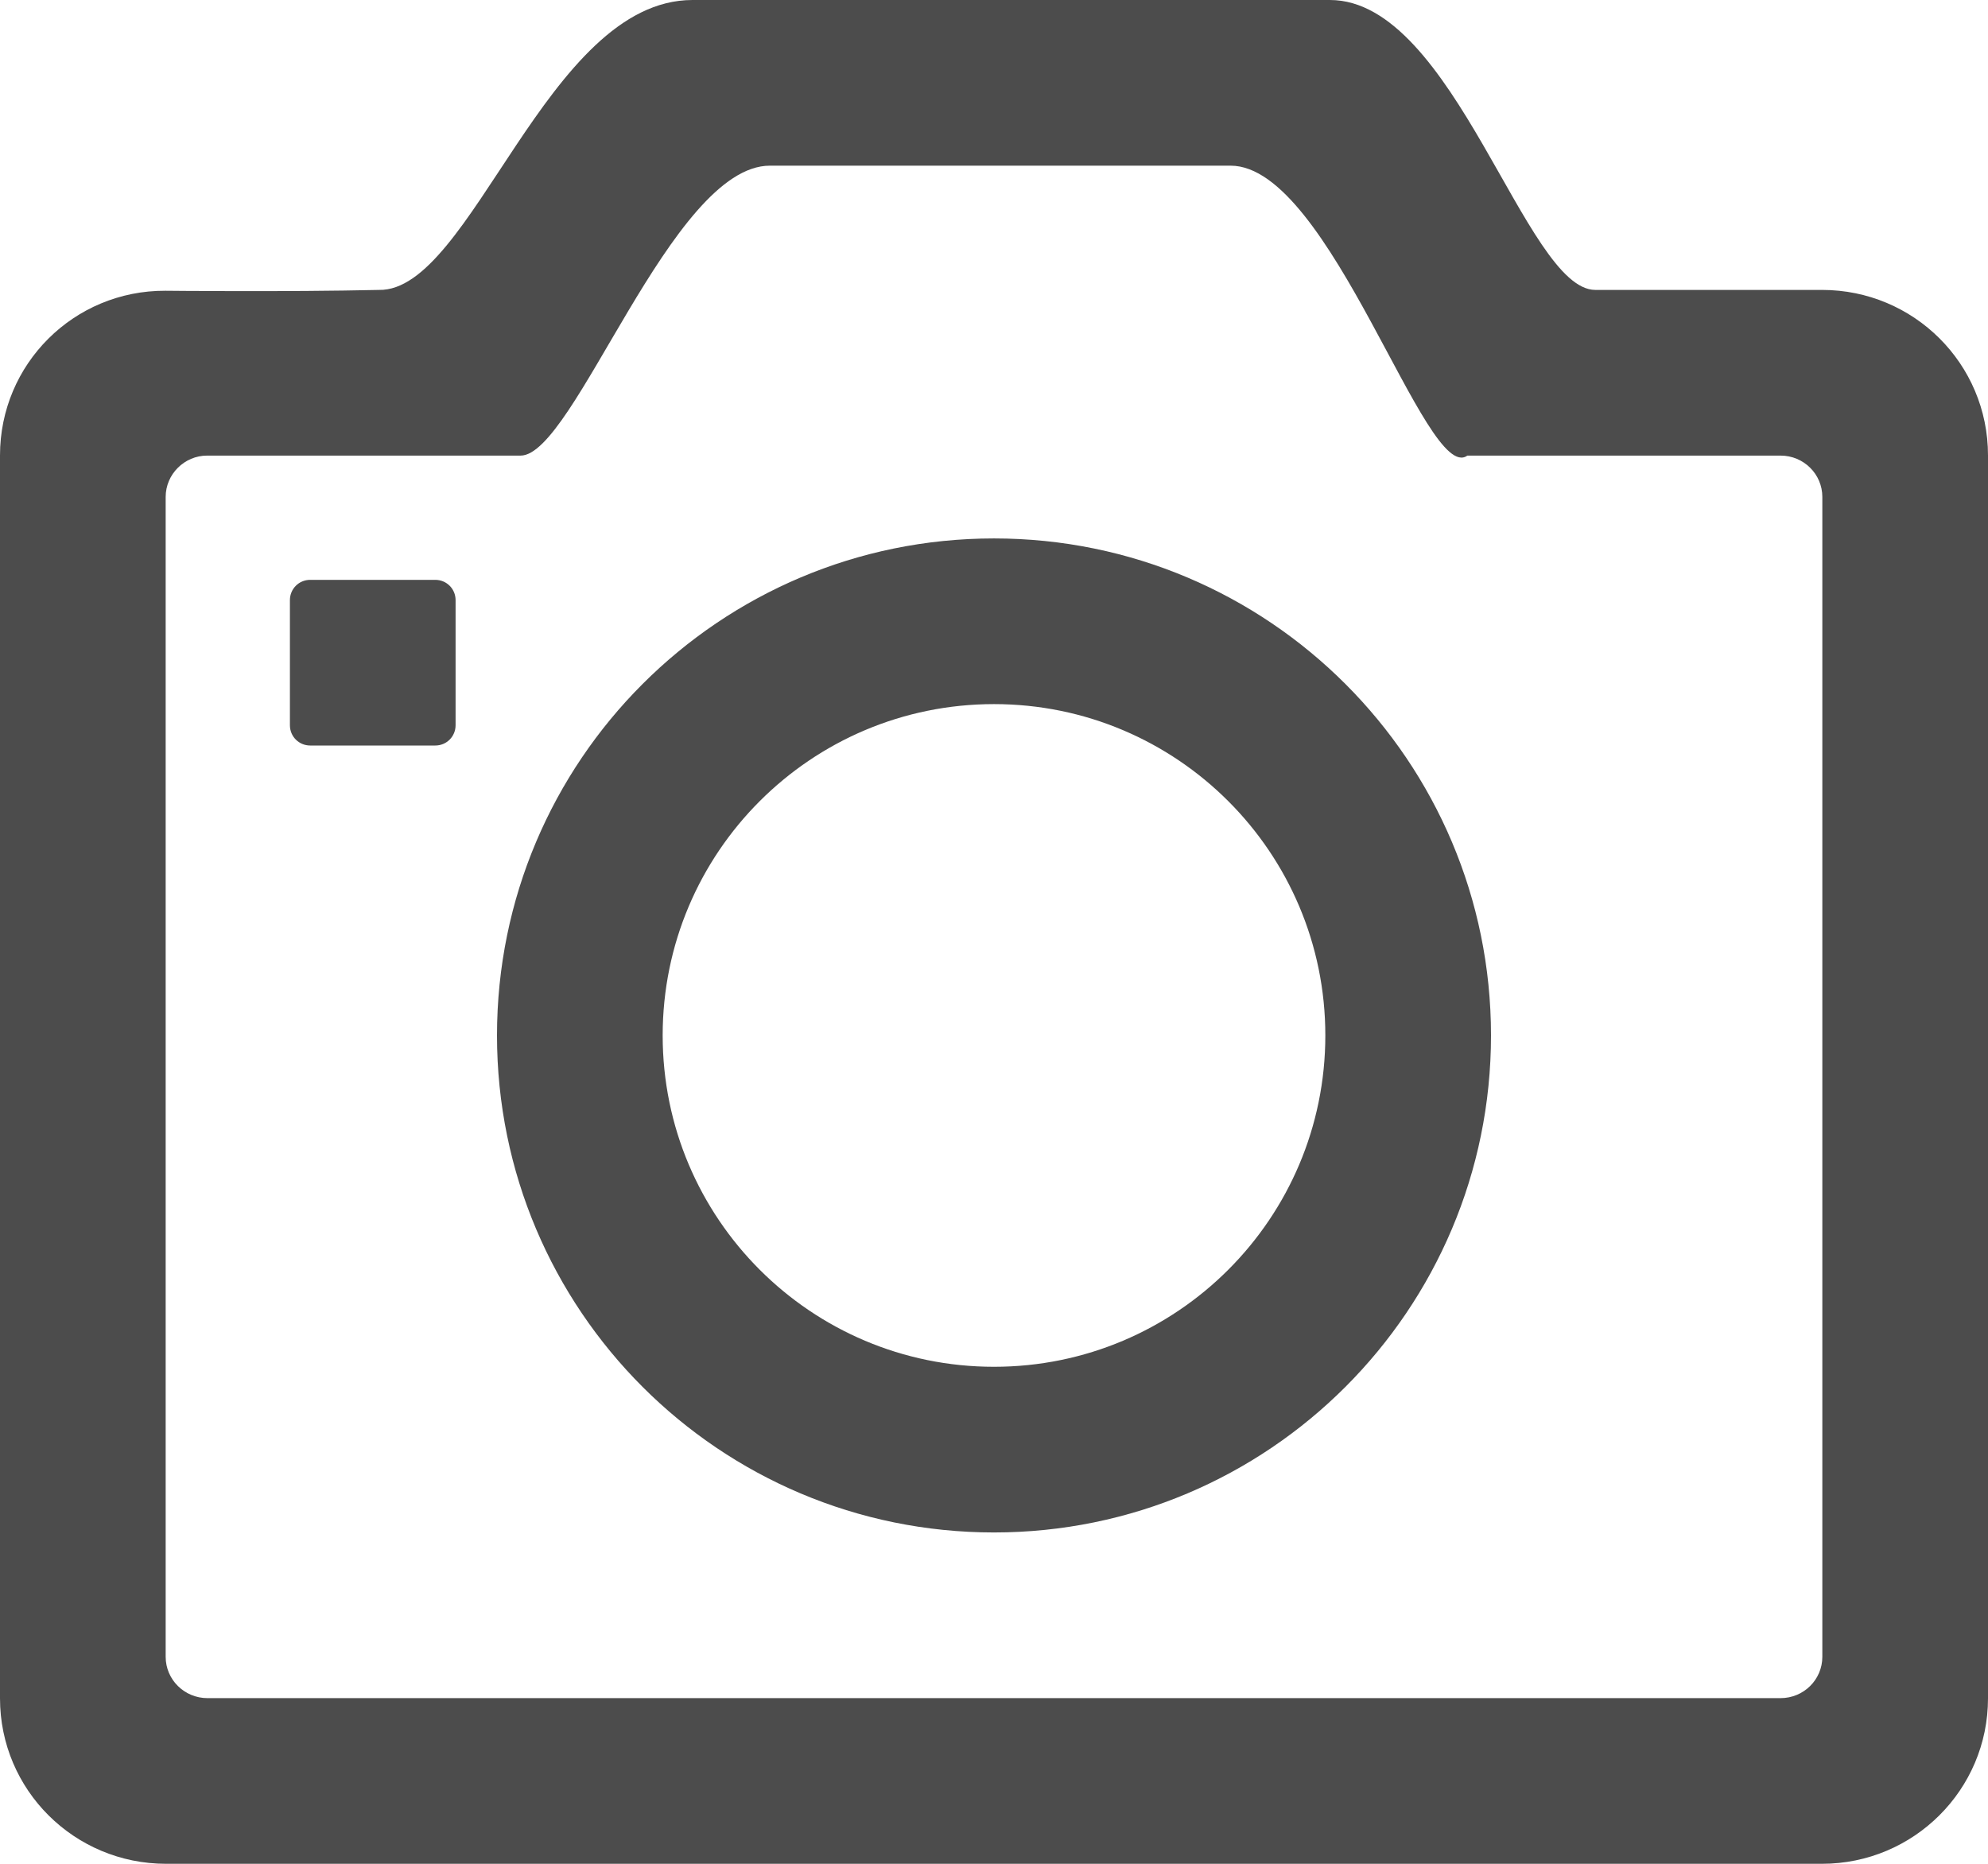 <?xml version="1.0" encoding="UTF-8"?>
<svg width="48px" height="45px" viewBox="0 0 48 45" version="1.1" xmlns="http://www.w3.org/2000/svg" xmlns:xlink="http://www.w3.org/1999/xlink">
    <!-- Generator: Sketch 42 (36781) - http://www.bohemiancoding.com/sketch -->
    <title>Combined Shape</title>
    <desc>Created with Sketch.</desc>
    <defs></defs>
    <g id="Sprite" stroke="none" stroke-width="1" fill="none" fill-rule="evenodd" fill-opacity="0.7">
        <g id="Add-Feed-Icons" transform="translate(-12, -104)" fill="#000000">
            <g id="Misc" transform="translate(12, 98)">
                <g id="icon-add-feed-selfie-cam-loading" transform="translate(0, 6)">
                    <path d="M3.73487796e-16,10.995 C1.67216182e-16,8.789 1.783,7.011 3.993,7.02 C3.993,7.02 6.905,7.051 9.147,7 C11.39,7.051 13.2,0 16.72,0 C19.575,0 29.256,-3.27713037e-16 32.111,0 C35.119,3.2771305e-16 36.828,7 38.519,7 L43.995,7 C46.207,7 48,8.782 48,10.995 L48,41.005 C48,43.211 46.206,45 43.99,45 L4.01,45 C1.795,45 3.38612406e-15,43.218 3.17922588e-15,41.005 L3.73487796e-16,10.995 Z M4,11.998 L4,40.002 C4,40.553 4.452,41 5.009,41 L42.991,41 C43.551,41 44,40.553 44,40.002 L44,11.998 C44,11.447 43.549,11 42.992,11 L35.429,11 C34.432,11.727 32.128,4 29.714,4 L18.589,4 C16.207,4 13.871,11 12.571,11 L5,11 C4.456,11 4,11.447 4,11.998 Z M24,37 C17.373,37 12,31.627 12,25 C12,18.373 17.373,13 24,13 C30.627,13 36,18.373 36,25 C36,31.627 30.627,37 24,37 Z M24,33 C28.418,33 32,29.418 32,25 C32,20.582 28.418,17 24,17 C19.582,17 16,20.582 16,25 C16,29.418 19.582,33 24,33 Z M7,14.49 C7,14.22 7.215,14 7.49,14 L10.51,14 C10.78,14 11,14.215 11,14.49 L11,17.51 C11,17.78 10.785,18 10.51,18 L7.49,18 C7.22,18 7,17.785 7,17.51 L7,14.49 Z" id="Combined-Shape"></path>
                </g>
            </g>
        </g>
    </g>
</svg>
